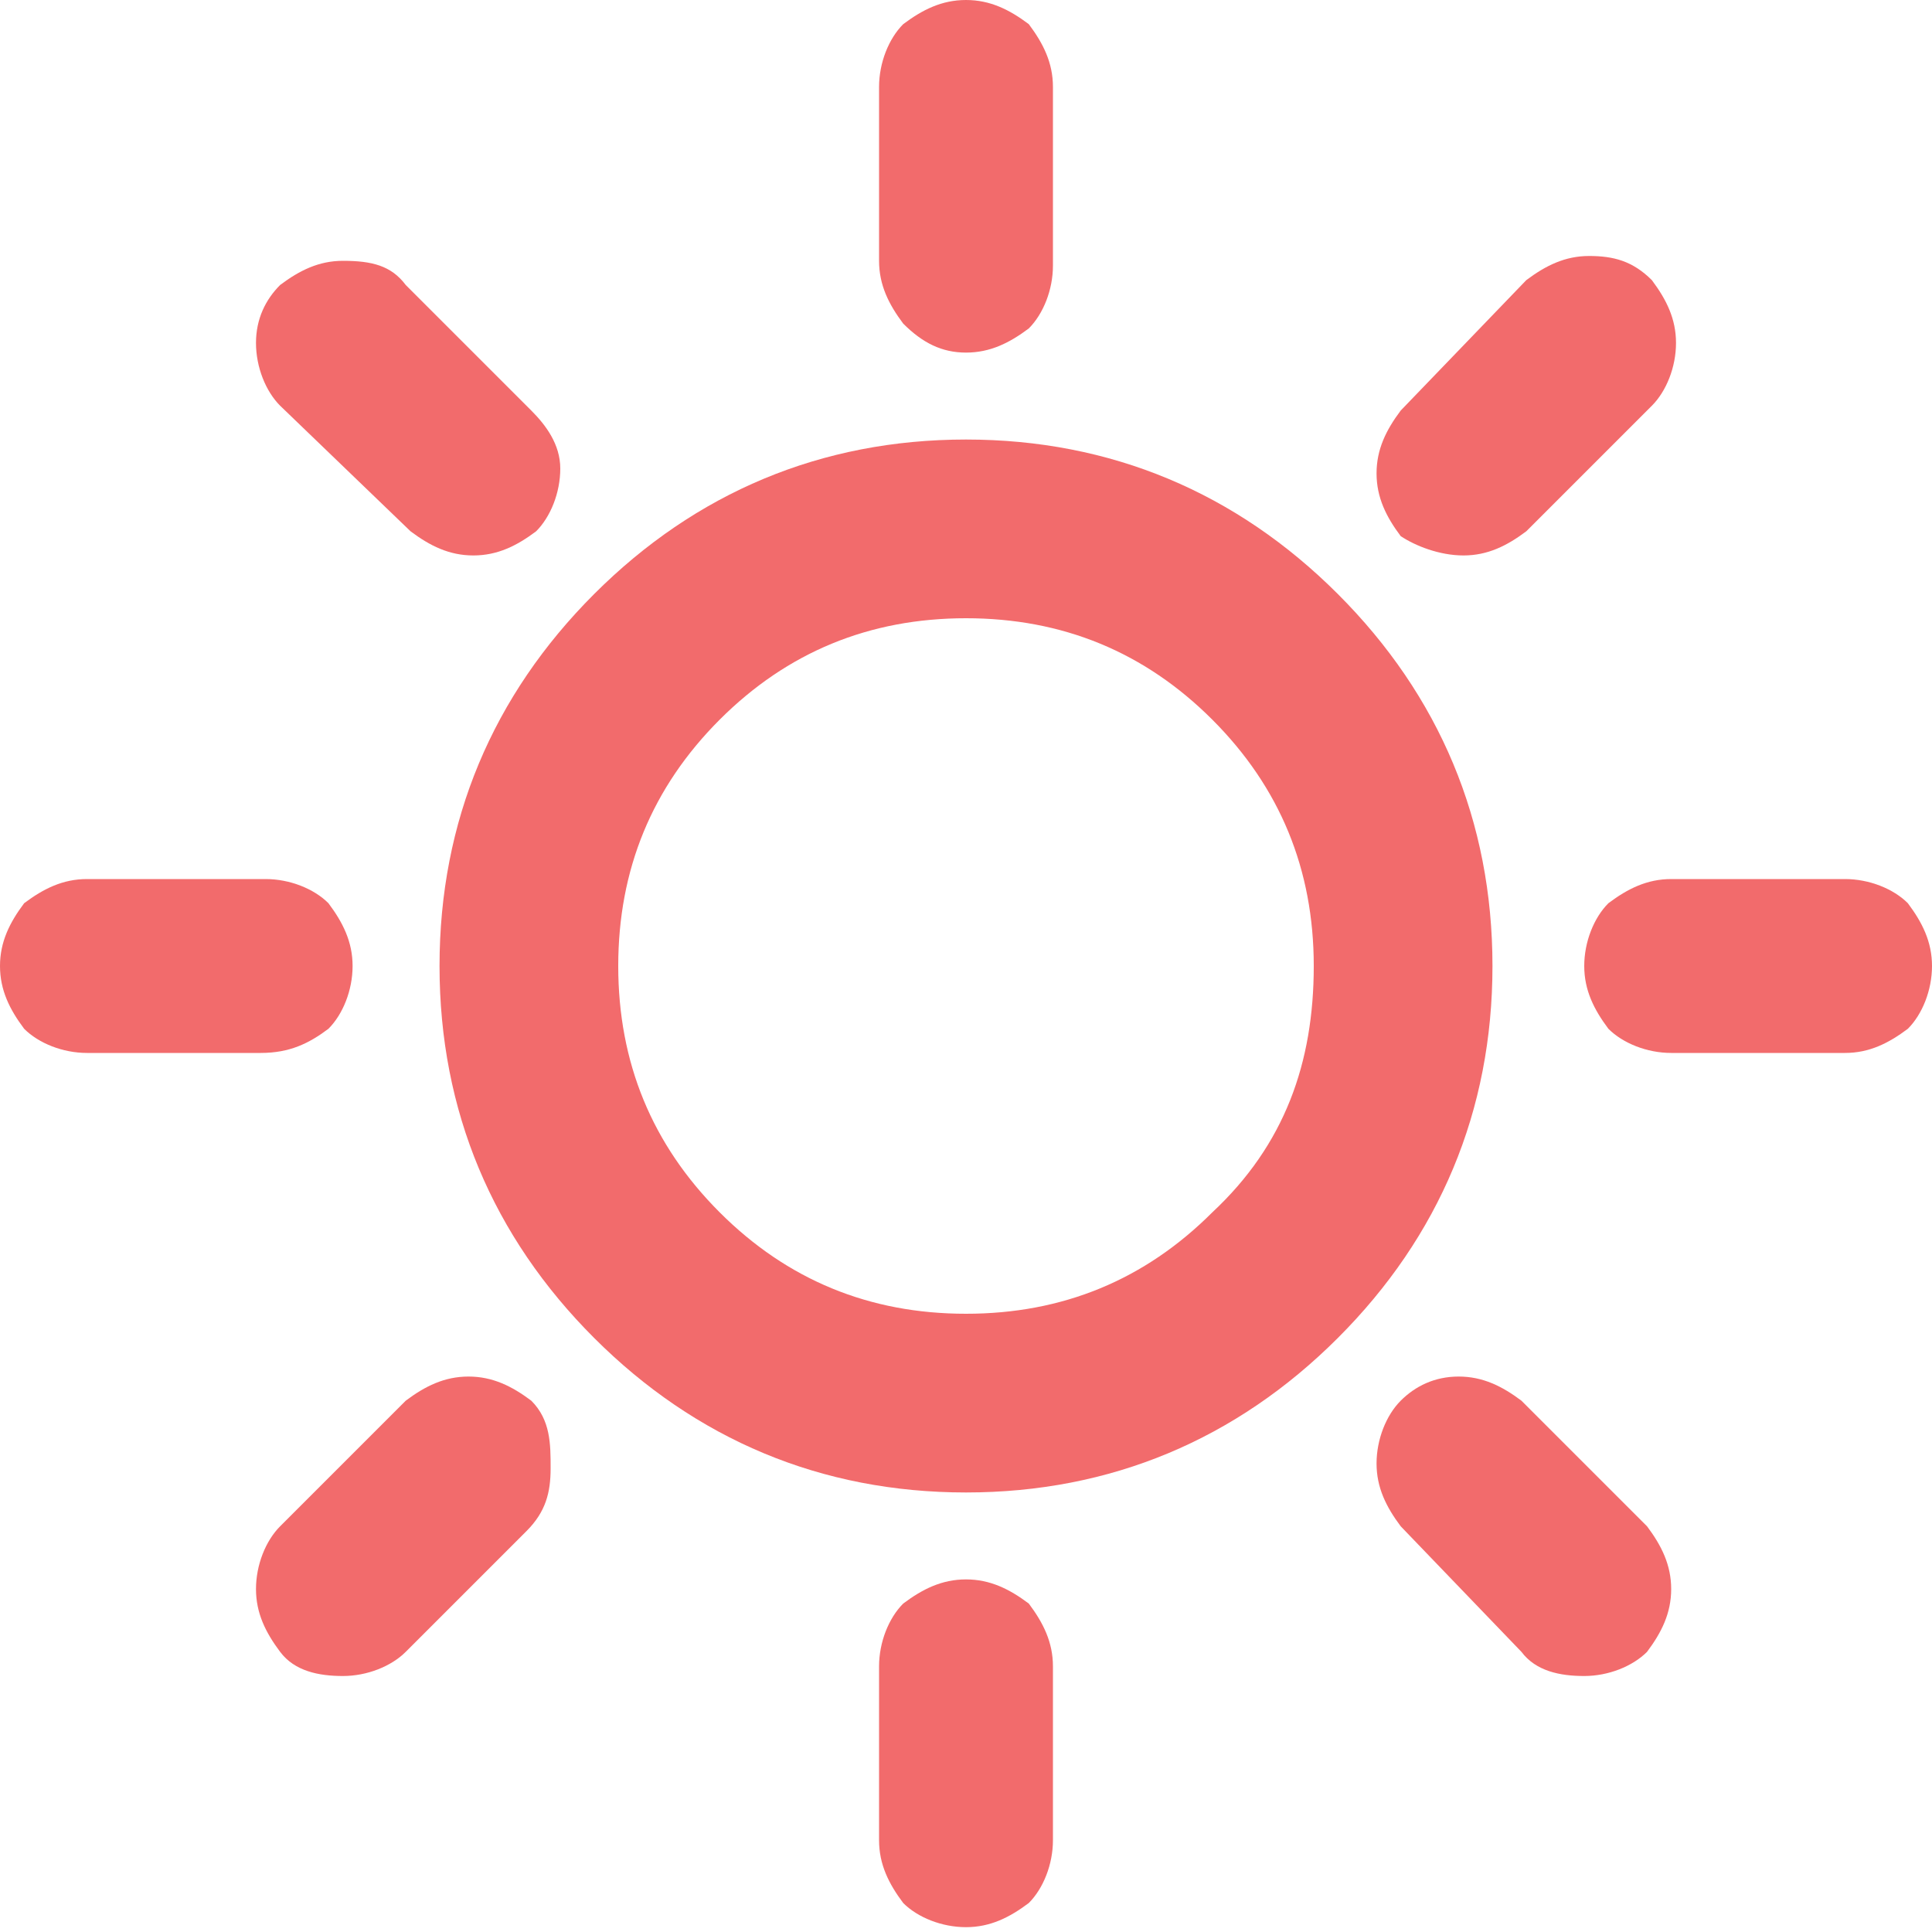<?xml version="1.0" encoding="utf-8"?>
<!-- Generator: Adobe Illustrator 23.0.6, SVG Export Plug-In . SVG Version: 6.00 Build 0)  -->
<svg version="1.1" id="Layer_1" xmlns="http://www.w3.org/2000/svg" xmlns:xlink="http://www.w3.org/1999/xlink" x="0px" y="0px"
	 viewBox="0 0 40 40" style="enable-background:new 0 0 40 40;" xml:space="preserve">
<style type="text/css">
	.st0{fill:#F26B6C;}
</style>
<g>
	<path class="st0" d="M30.3,11.5c0.5,0,0.9-0.2,1.3-0.5l2.6-2.6c0.3-0.3,0.5-0.8,0.5-1.3c0-0.5-0.2-0.9-0.5-1.3
		c-0.4-0.4-0.8-0.5-1.3-0.5s-0.9,0.2-1.3,0.5L29,8.5c-0.3,0.4-0.5,0.8-0.5,1.3s0.2,0.9,0.5,1.3C29.3,11.3,29.8,11.5,30.3,11.5z"/>
	<path class="st0" d="M8.5,11c0.4,0.3,0.8,0.5,1.3,0.5s0.9-0.2,1.3-0.5c0.3-0.3,0.5-0.8,0.5-1.3S11.3,8.8,11,8.5L8.4,5.9
		C8.1,5.5,7.7,5.4,7.1,5.4c-0.5,0-0.9,0.2-1.3,0.5C5.5,6.2,5.3,6.6,5.3,7.1c0,0.5,0.2,1,0.5,1.3L8.5,11z"/>
	<path class="st0" d="M20,7.3c0.5,0,0.9-0.2,1.3-0.5c0.3-0.3,0.5-0.8,0.5-1.3V1.8c0-0.5-0.2-0.9-0.5-1.3C20.9,0.2,20.5,0,20,0
		c-0.5,0-0.9,0.2-1.3,0.5c-0.3,0.3-0.5,0.8-0.5,1.3v3.6c0,0.5,0.2,0.9,0.5,1.3C19.1,7.1,19.5,7.3,20,7.3z"/>
	<path class="st0" d="M6.8,21.3c0.3-0.3,0.5-0.8,0.5-1.3c0-0.5-0.2-0.9-0.5-1.3c-0.3-0.3-0.8-0.5-1.3-0.5H1.8
		c-0.5,0-0.9,0.2-1.3,0.5C0.2,19.1,0,19.5,0,20c0,0.5,0.2,0.9,0.5,1.3c0.3,0.3,0.8,0.5,1.3,0.5h3.6C6,21.8,6.4,21.6,6.8,21.3z"/>
	<path class="st0" d="M27.7,12.3C25.6,10.2,23,9.1,20,9.1c-3,0-5.6,1.1-7.7,3.2S9.1,17,9.1,20c0,3,1.1,5.6,3.2,7.7s4.7,3.2,7.7,3.2
		c3,0,5.6-1.1,7.7-3.2s3.2-4.7,3.2-7.7C30.9,17,29.8,14.4,27.7,12.3z M25.1,25.1c-1.4,1.4-3.1,2.1-5.1,2.1s-3.7-0.7-5.1-2.1
		c-1.4-1.4-2.1-3.1-2.1-5.1s0.7-3.7,2.1-5.1c1.4-1.4,3.1-2.1,5.1-2.1s3.7,0.7,5.1,2.1c1.4,1.4,2.1,3.1,2.1,5.1S26.6,23.7,25.1,25.1z
		"/>
	<path class="st0" d="M9.7,28.5c-0.5,0-0.9,0.2-1.3,0.5l-2.6,2.6c-0.3,0.3-0.5,0.8-0.5,1.3c0,0.5,0.2,0.9,0.5,1.3
		c0.3,0.4,0.8,0.5,1.3,0.5c0.5,0,1-0.2,1.3-0.5l2.5-2.5c0.4-0.4,0.5-0.8,0.5-1.3S11.4,29.4,11,29C10.6,28.7,10.2,28.5,9.7,28.5z"/>
	<path class="st0" d="M39.5,18.7c-0.3-0.3-0.8-0.5-1.3-0.5h-3.6c-0.5,0-0.9,0.2-1.3,0.5c-0.3,0.3-0.5,0.8-0.5,1.3
		c0,0.5,0.2,0.9,0.5,1.3c0.3,0.3,0.8,0.5,1.3,0.5h3.6c0.5,0,0.9-0.2,1.3-0.5c0.3-0.3,0.5-0.8,0.5-1.3C40,19.5,39.8,19.1,39.5,18.7z"
		/>
	<path class="st0" d="M31.5,29c-0.4-0.3-0.8-0.5-1.3-0.5S29.3,28.7,29,29c-0.3,0.3-0.5,0.8-0.5,1.3s0.2,0.9,0.5,1.3l2.5,2.6
		c0.3,0.4,0.8,0.5,1.3,0.5c0.5,0,1-0.2,1.3-0.5c0.3-0.4,0.5-0.8,0.5-1.3c0-0.5-0.2-0.9-0.5-1.3L31.5,29z"/>
	<path class="st0" d="M20,32.7c-0.5,0-0.9,0.2-1.3,0.5c-0.3,0.3-0.5,0.8-0.5,1.3v3.6c0,0.5,0.2,0.9,0.5,1.3c0.3,0.3,0.8,0.5,1.3,0.5
		c0.5,0,0.9-0.2,1.3-0.5c0.3-0.3,0.5-0.8,0.5-1.3v-3.6c0-0.5-0.2-0.9-0.5-1.3C20.9,32.9,20.5,32.7,20,32.7z"/>
</g>
</svg>
